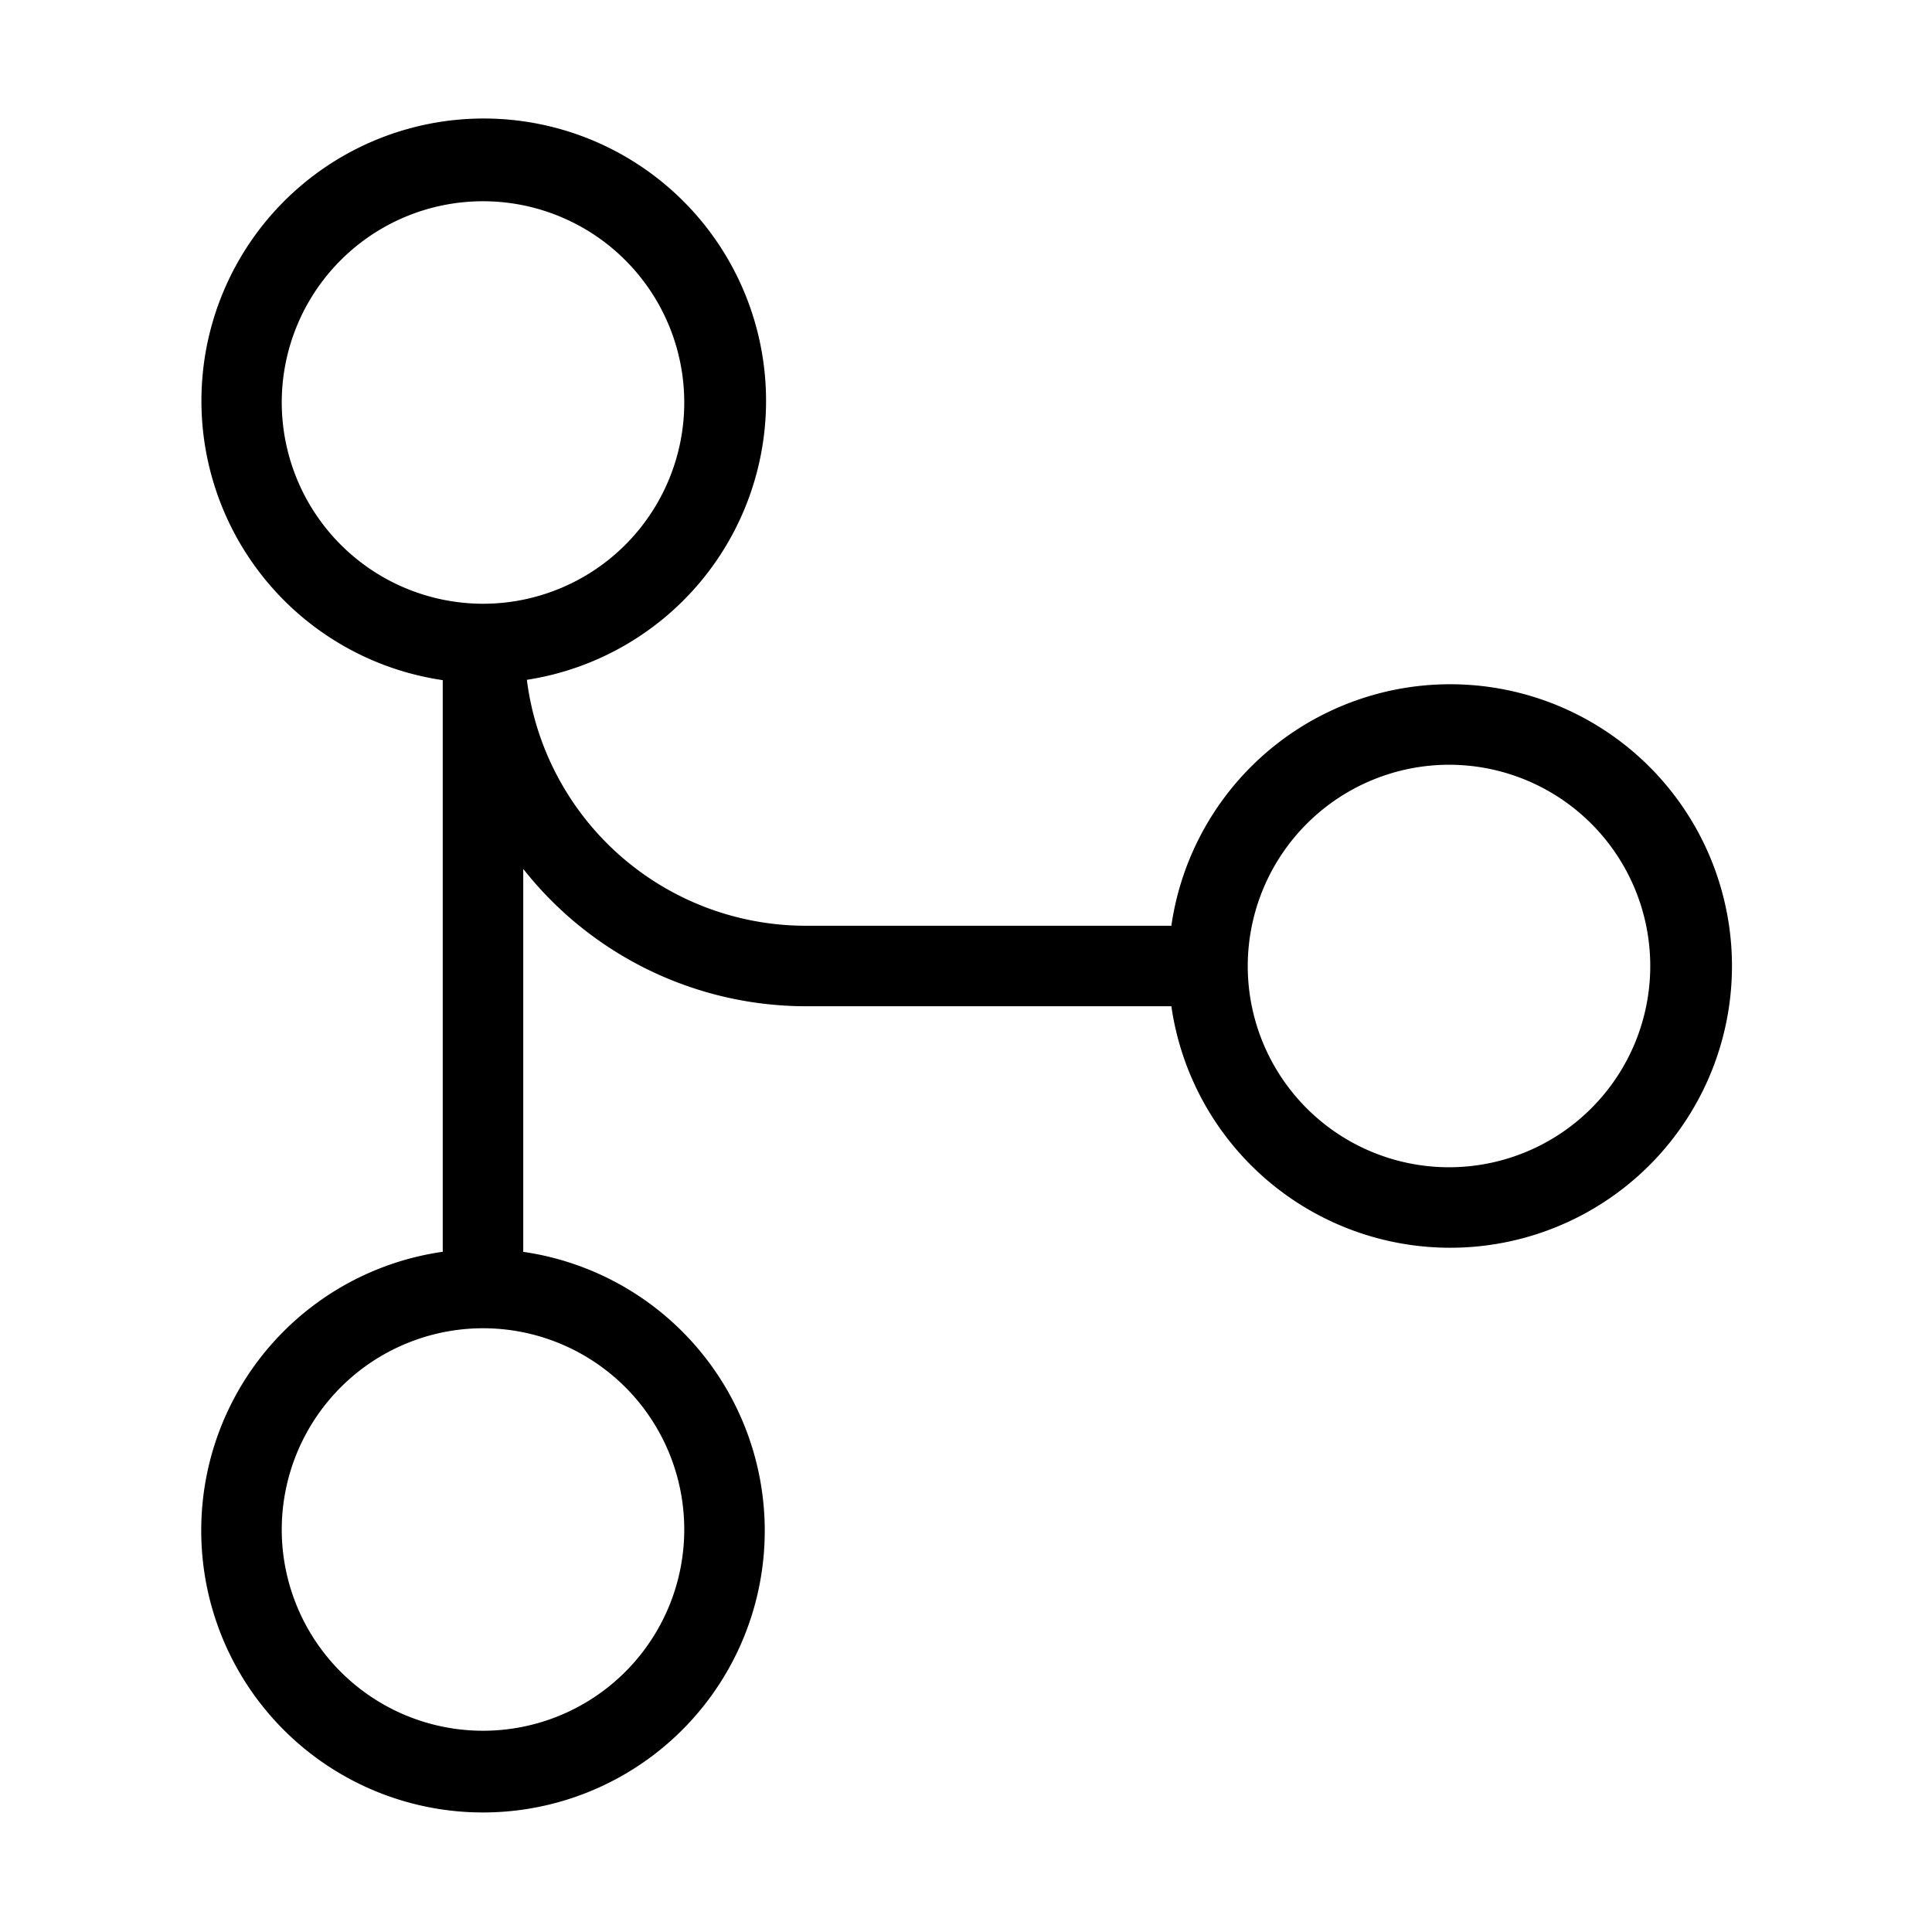 <svg id="Layer_1" data-name="Layer 1" xmlns="http://www.w3.org/2000/svg" viewBox="0 0 24 24"><path d="M2.5,19a3.5,3.5,0,1,0,4-3.449v-4.757A4.475,4.475,0,0,0,10,12.5h4.551a3.5,3.5,0,1,0,0-1H10A3.494,3.494,0,0,1,6.545,8.445,3.507,3.507,0,1,0,5.5,8.449v7.101A3.495,3.495,0,0,0,2.5,19ZM18,9.5A2.5,2.5,0,1,1,15.5,12,2.503,2.503,0,0,1,18,9.5ZM3.5,5A2.5,2.5,0,1,1,6,7.5,2.503,2.503,0,0,1,3.5,5ZM6,16.5A2.5,2.5,0,1,1,3.5,19,2.503,2.503,0,0,1,6,16.5Z"/></svg>